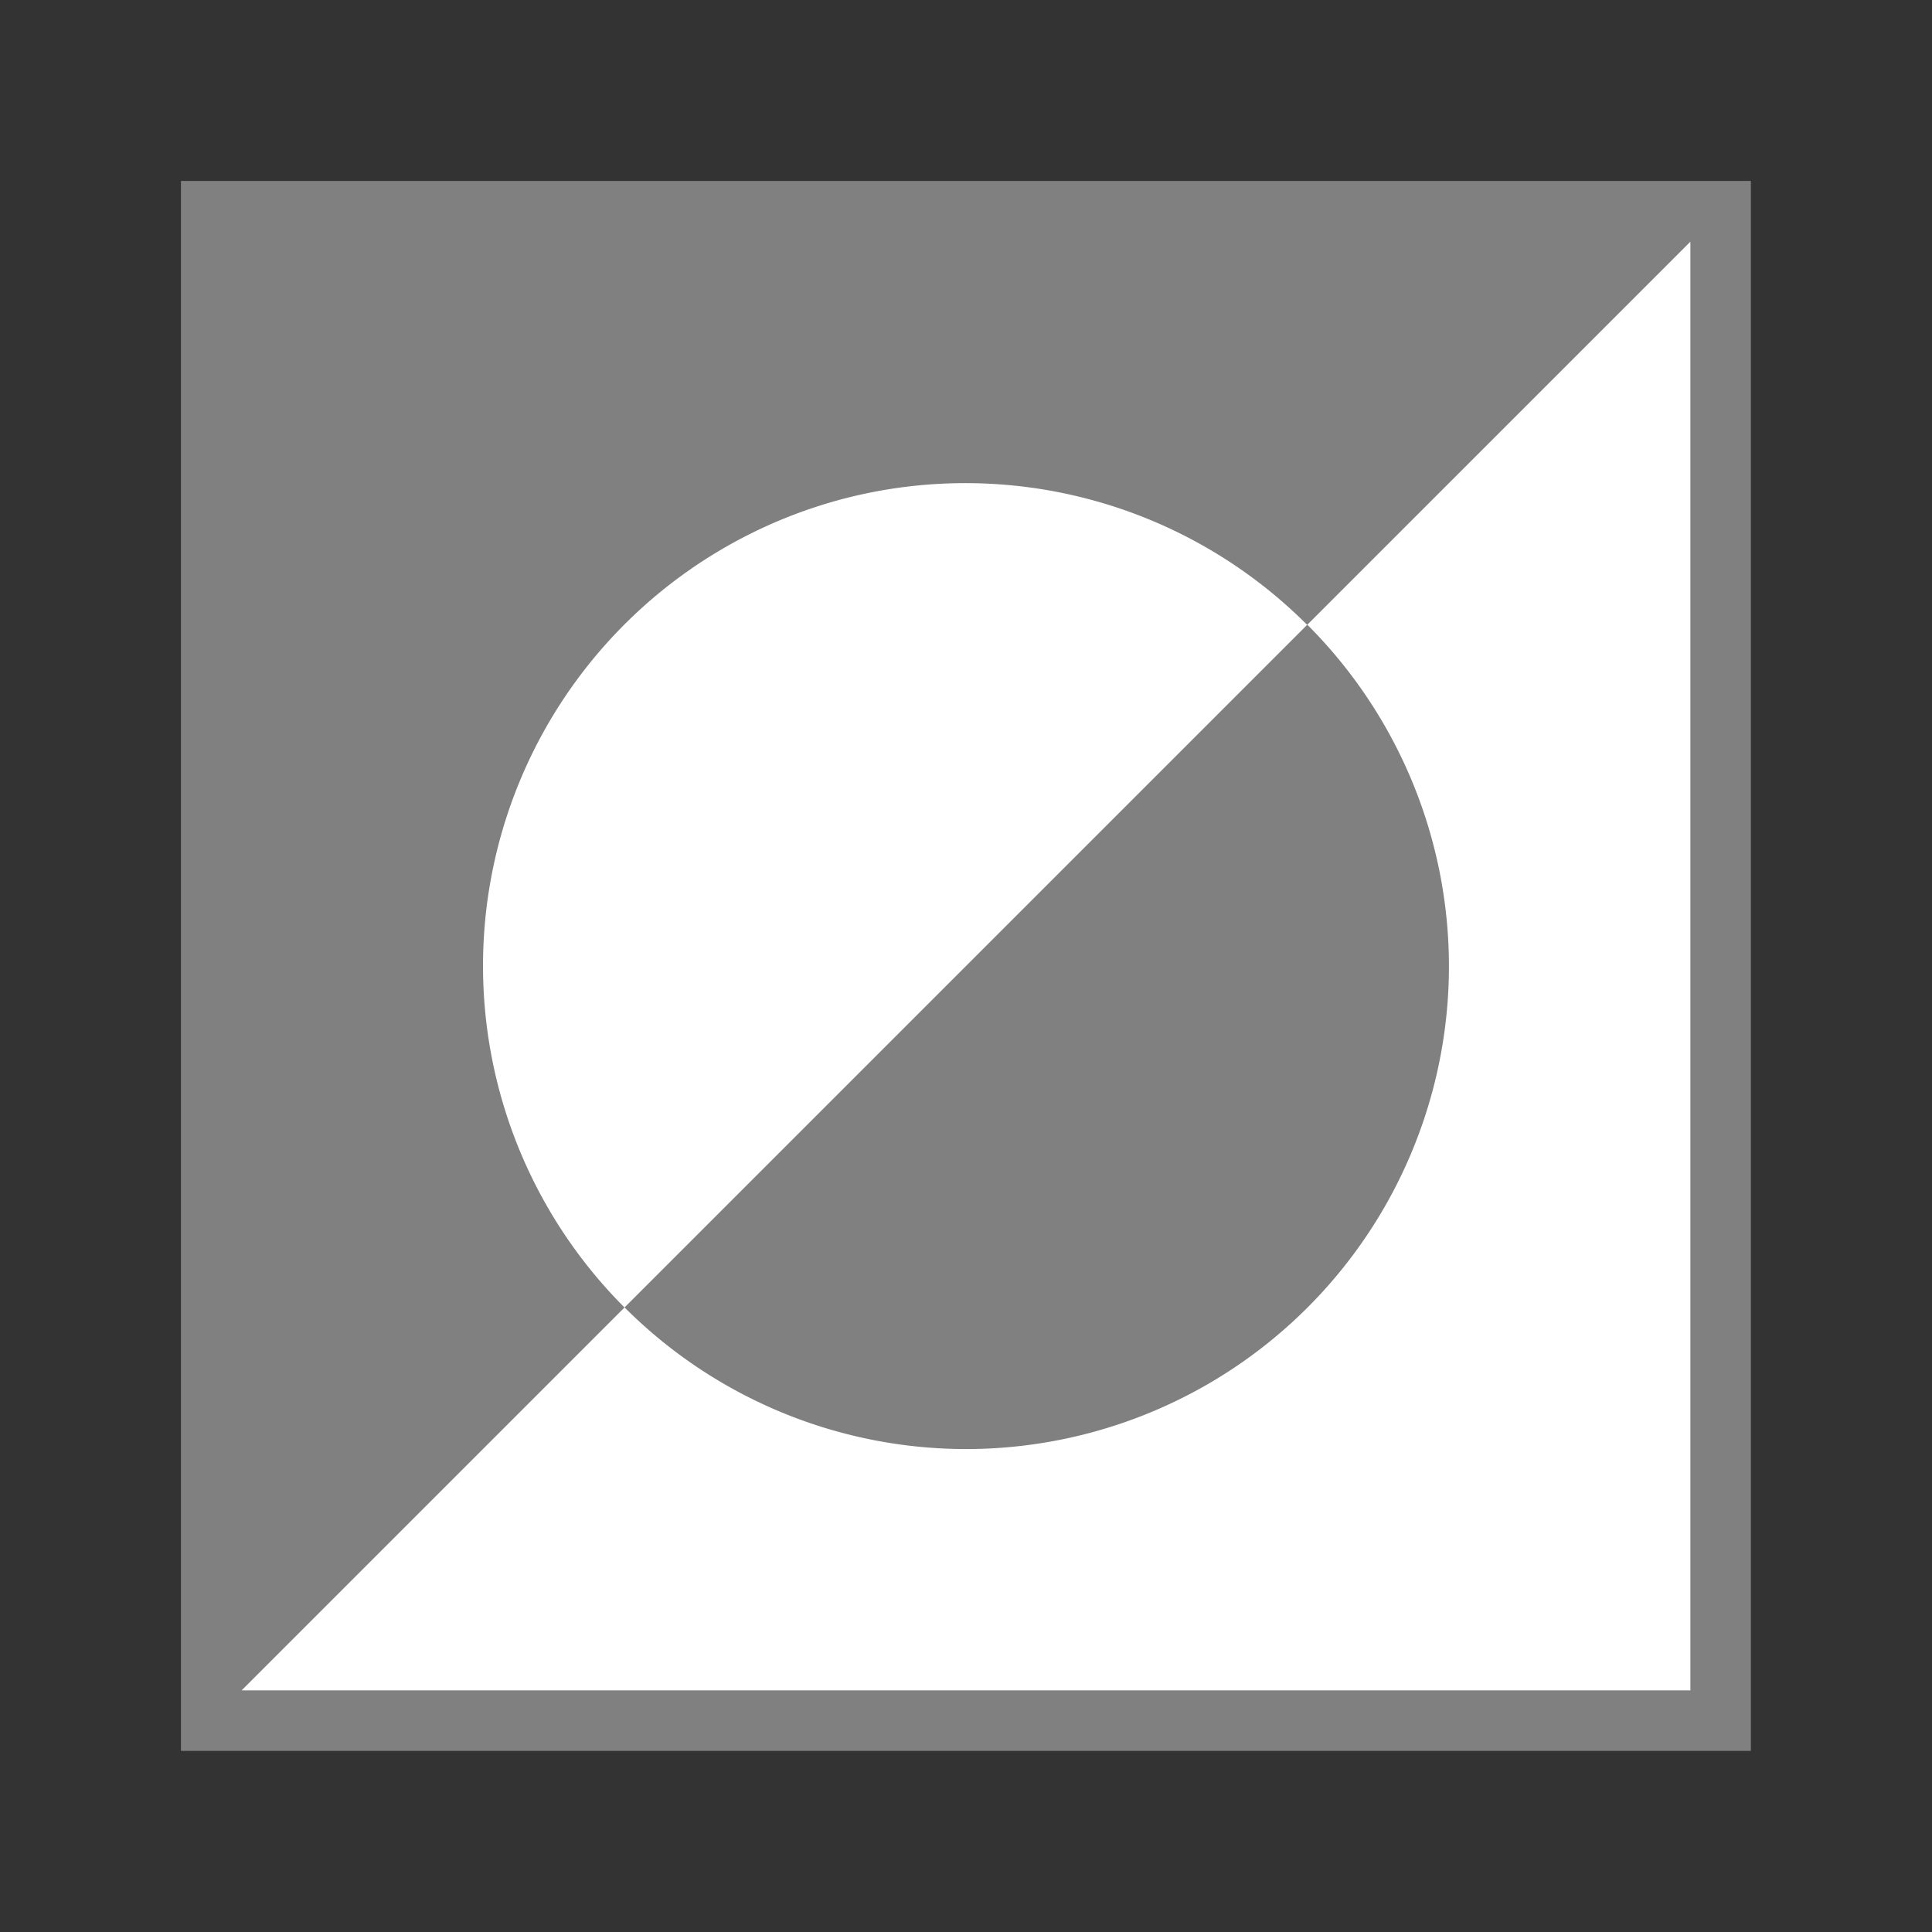 <svg viewBox="0 0 32 32" xmlns="http://www.w3.org/2000/svg"><rect x="0" y="0" width="32" height="32" fill="#333333" stroke="none"/><path d="m3 3v26h26v-26zm1 1h24v24h-24z" fill="#808080"/><path d="m4 4h24v24h-24z" fill="#fff"/><path d="m3 3v26l7.344-7.344a8 8 0 0 1 -2.152-7.398 8 8 0 0 1 5.814-6.006 8 8 0 0 1 7.645 2.098l7.35-7.35z" fill="#808080" fill-rule="evenodd"/><path d="m21.654 10.346-11.309 11.309a8 8 0 0 0 5.654 2.346 8 8 0 0 0 8-8 8 8 0 0 0 -2.346-5.654z" fill="#808080"/></svg>